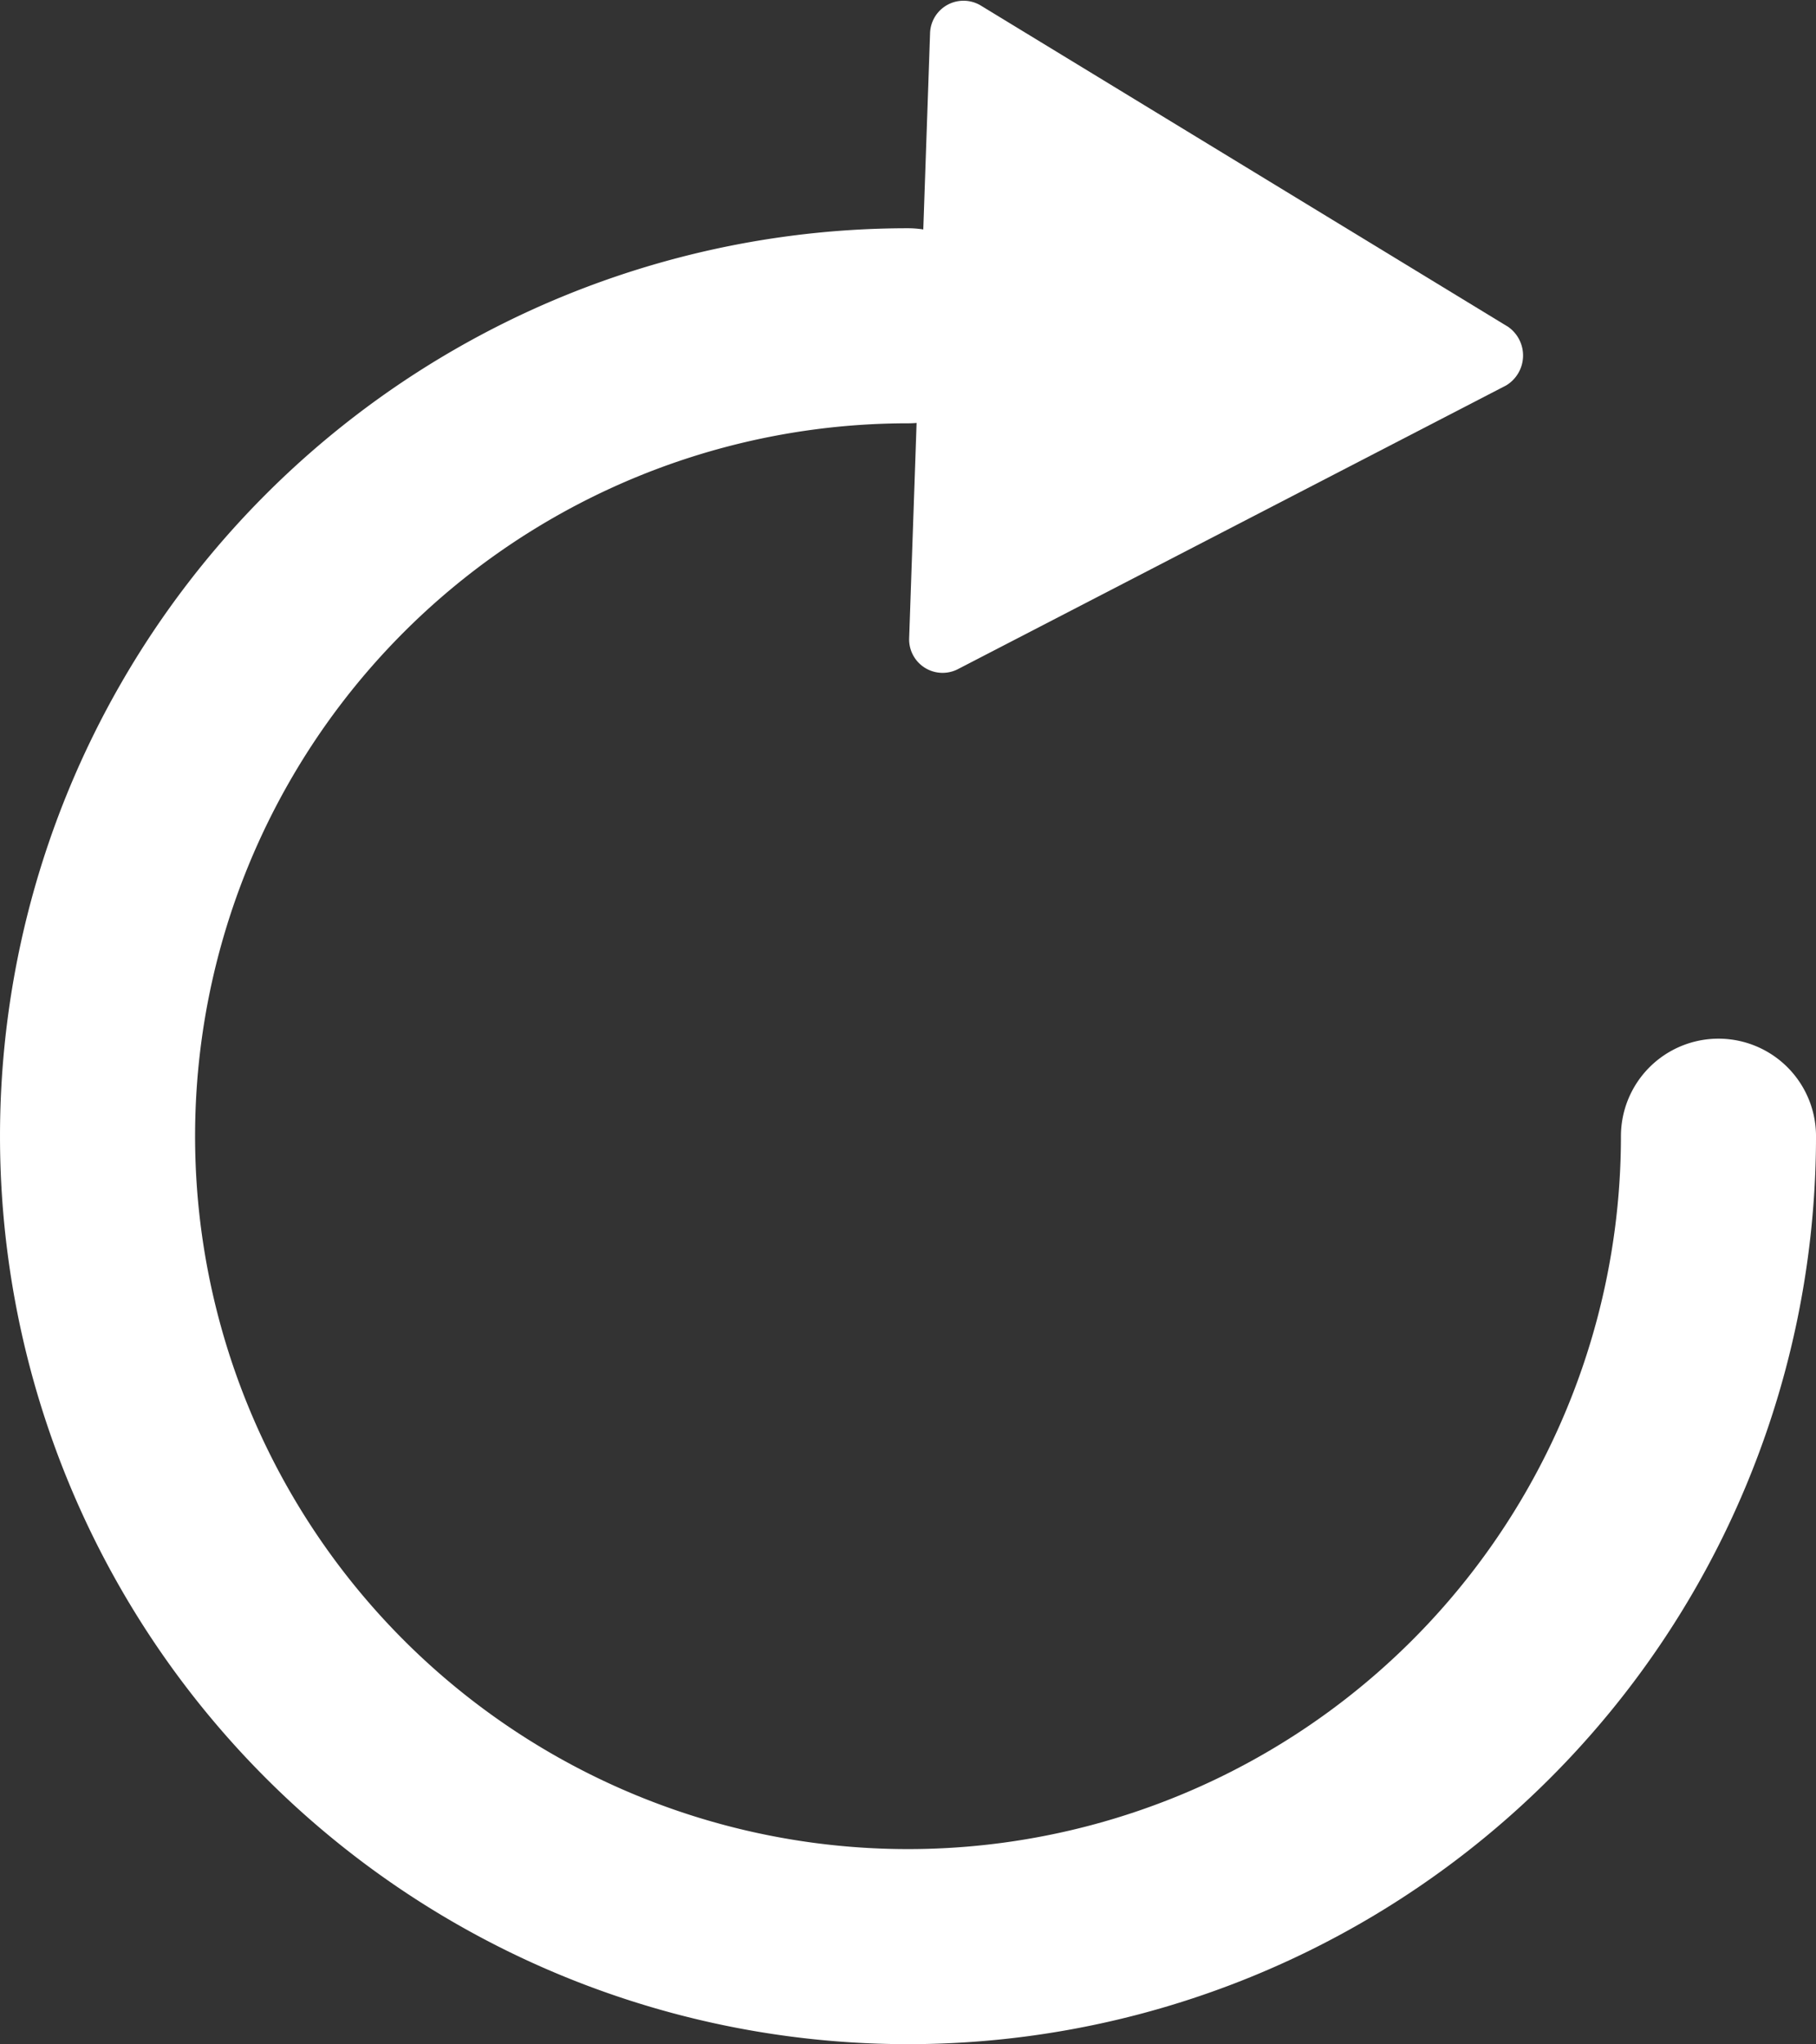 <svg xmlns="http://www.w3.org/2000/svg" width="32.582" height="36.677" viewBox="0 0 32.582 36.677">
  <rect x="0" y="0" width="32.582" height="36.677" fill="#333333" stroke="none"/>
  <g id="Grupo_1284" data-name="Grupo 1284" transform="translate(0.614 39.342) rotate(-91)">
    <path id="Trazado_388" data-name="Trazado 388" d="M11.455,0H.6A.6.6,0,0,0,.078.9L5.5,10.545a.627.627,0,0,0,1.05,0L11.979.9a.6.6,0,0,0-.524-.9ZM1.634,1.206h0Z" transform="matrix(0.999, 0.052, -0.052, 0.999, 27.015, 16.151)" fill="#fff"/>
    <path id="Trazado_23686" data-name="Trazado 23686" d="M-115.292,170.533a14.541,14.541,0,0,0-14.541,14.541,14.541,14.541,0,0,0,14.541,14.541,14.541,14.541,0,0,0,14.541-14.541" transform="translate(201.713 134.51) rotate(91)" fill="none" stroke="#fff" stroke-linecap="round" stroke-miterlimit="10" stroke-width="3.5"/>
  </g>
</svg>

